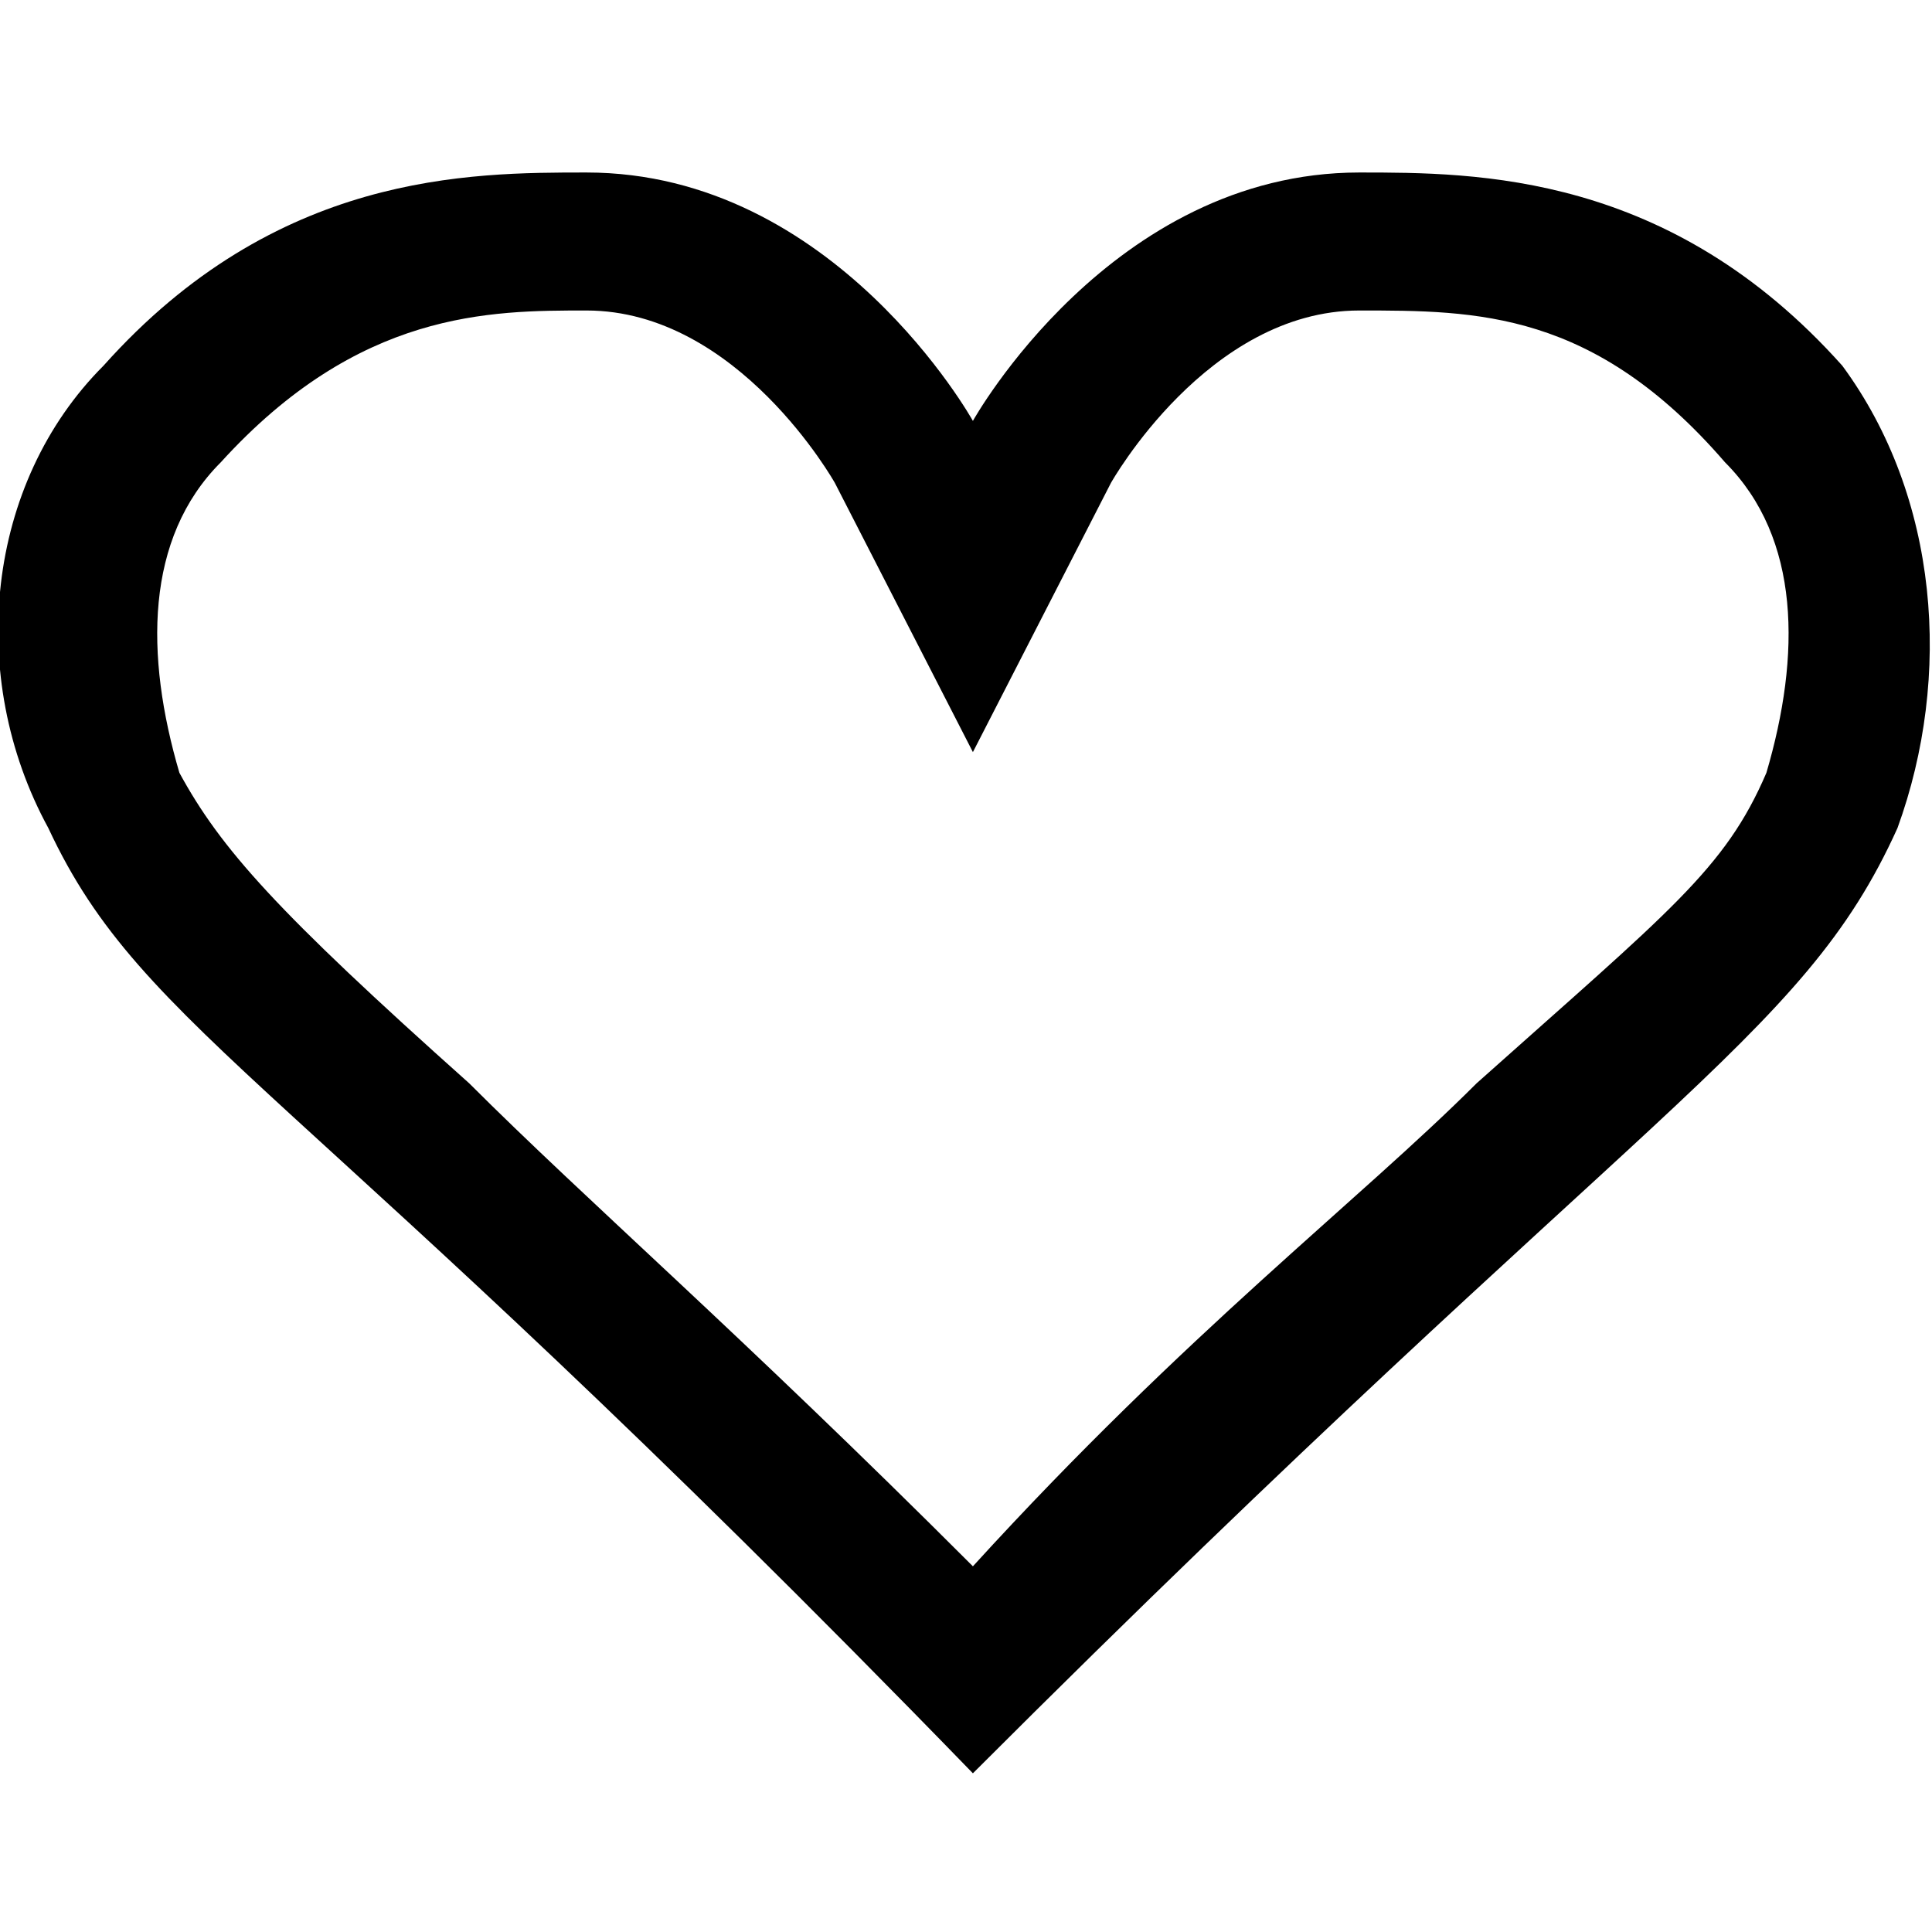 <?xml version="1.0" encoding="utf-8"?>
<!-- Generator: Adobe Illustrator 23.0.6, SVG Export Plug-In . SVG Version: 6.00 Build 0)  -->
<svg version="1.1" id="Слой_1" xmlns="http://www.w3.org/2000/svg" xmlns:xlink="http://www.w3.org/1999/xlink" x="0px" y="0px"
	 viewBox="0 0 28 28" style="enable-background:new 0 0 28 28;" xml:space="preserve">
<path d="M14.1,25.7c9.8-9.8,12-10.6,13.4-13.7c0.8-2.2,0.6-4.8-0.8-6.7c-2.5-2.8-5.3-2.8-7-2.8c-3.6,0-5.6,3.6-5.6,3.6
	s-2-3.6-5.6-3.6c-1.7,0-4.5,0-7,2.8c-1.7,1.7-2,4.5-0.8,6.7C2.1,15,4.3,15.6,14.1,25.7z M3.2,6.7c2-2.2,3.9-2.2,5.3-2.2
	c2.2,0,3.6,2.5,3.6,2.5l2,3.9l2-3.9c0,0,1.4-2.5,3.6-2.5c1.7,0,3.4,0,5.3,2.2c1.1,1.1,1.1,2.8,0.6,4.5c-0.6,1.4-1.4,2-4.2,4.5
	c-1.7,1.7-4.2,3.6-7.3,7c-3.4-3.4-5.6-5.3-7.3-7c-2.8-2.5-3.6-3.4-4.2-4.5C2.1,9.5,2.1,7.8,3.2,6.7z"/>
</svg>
